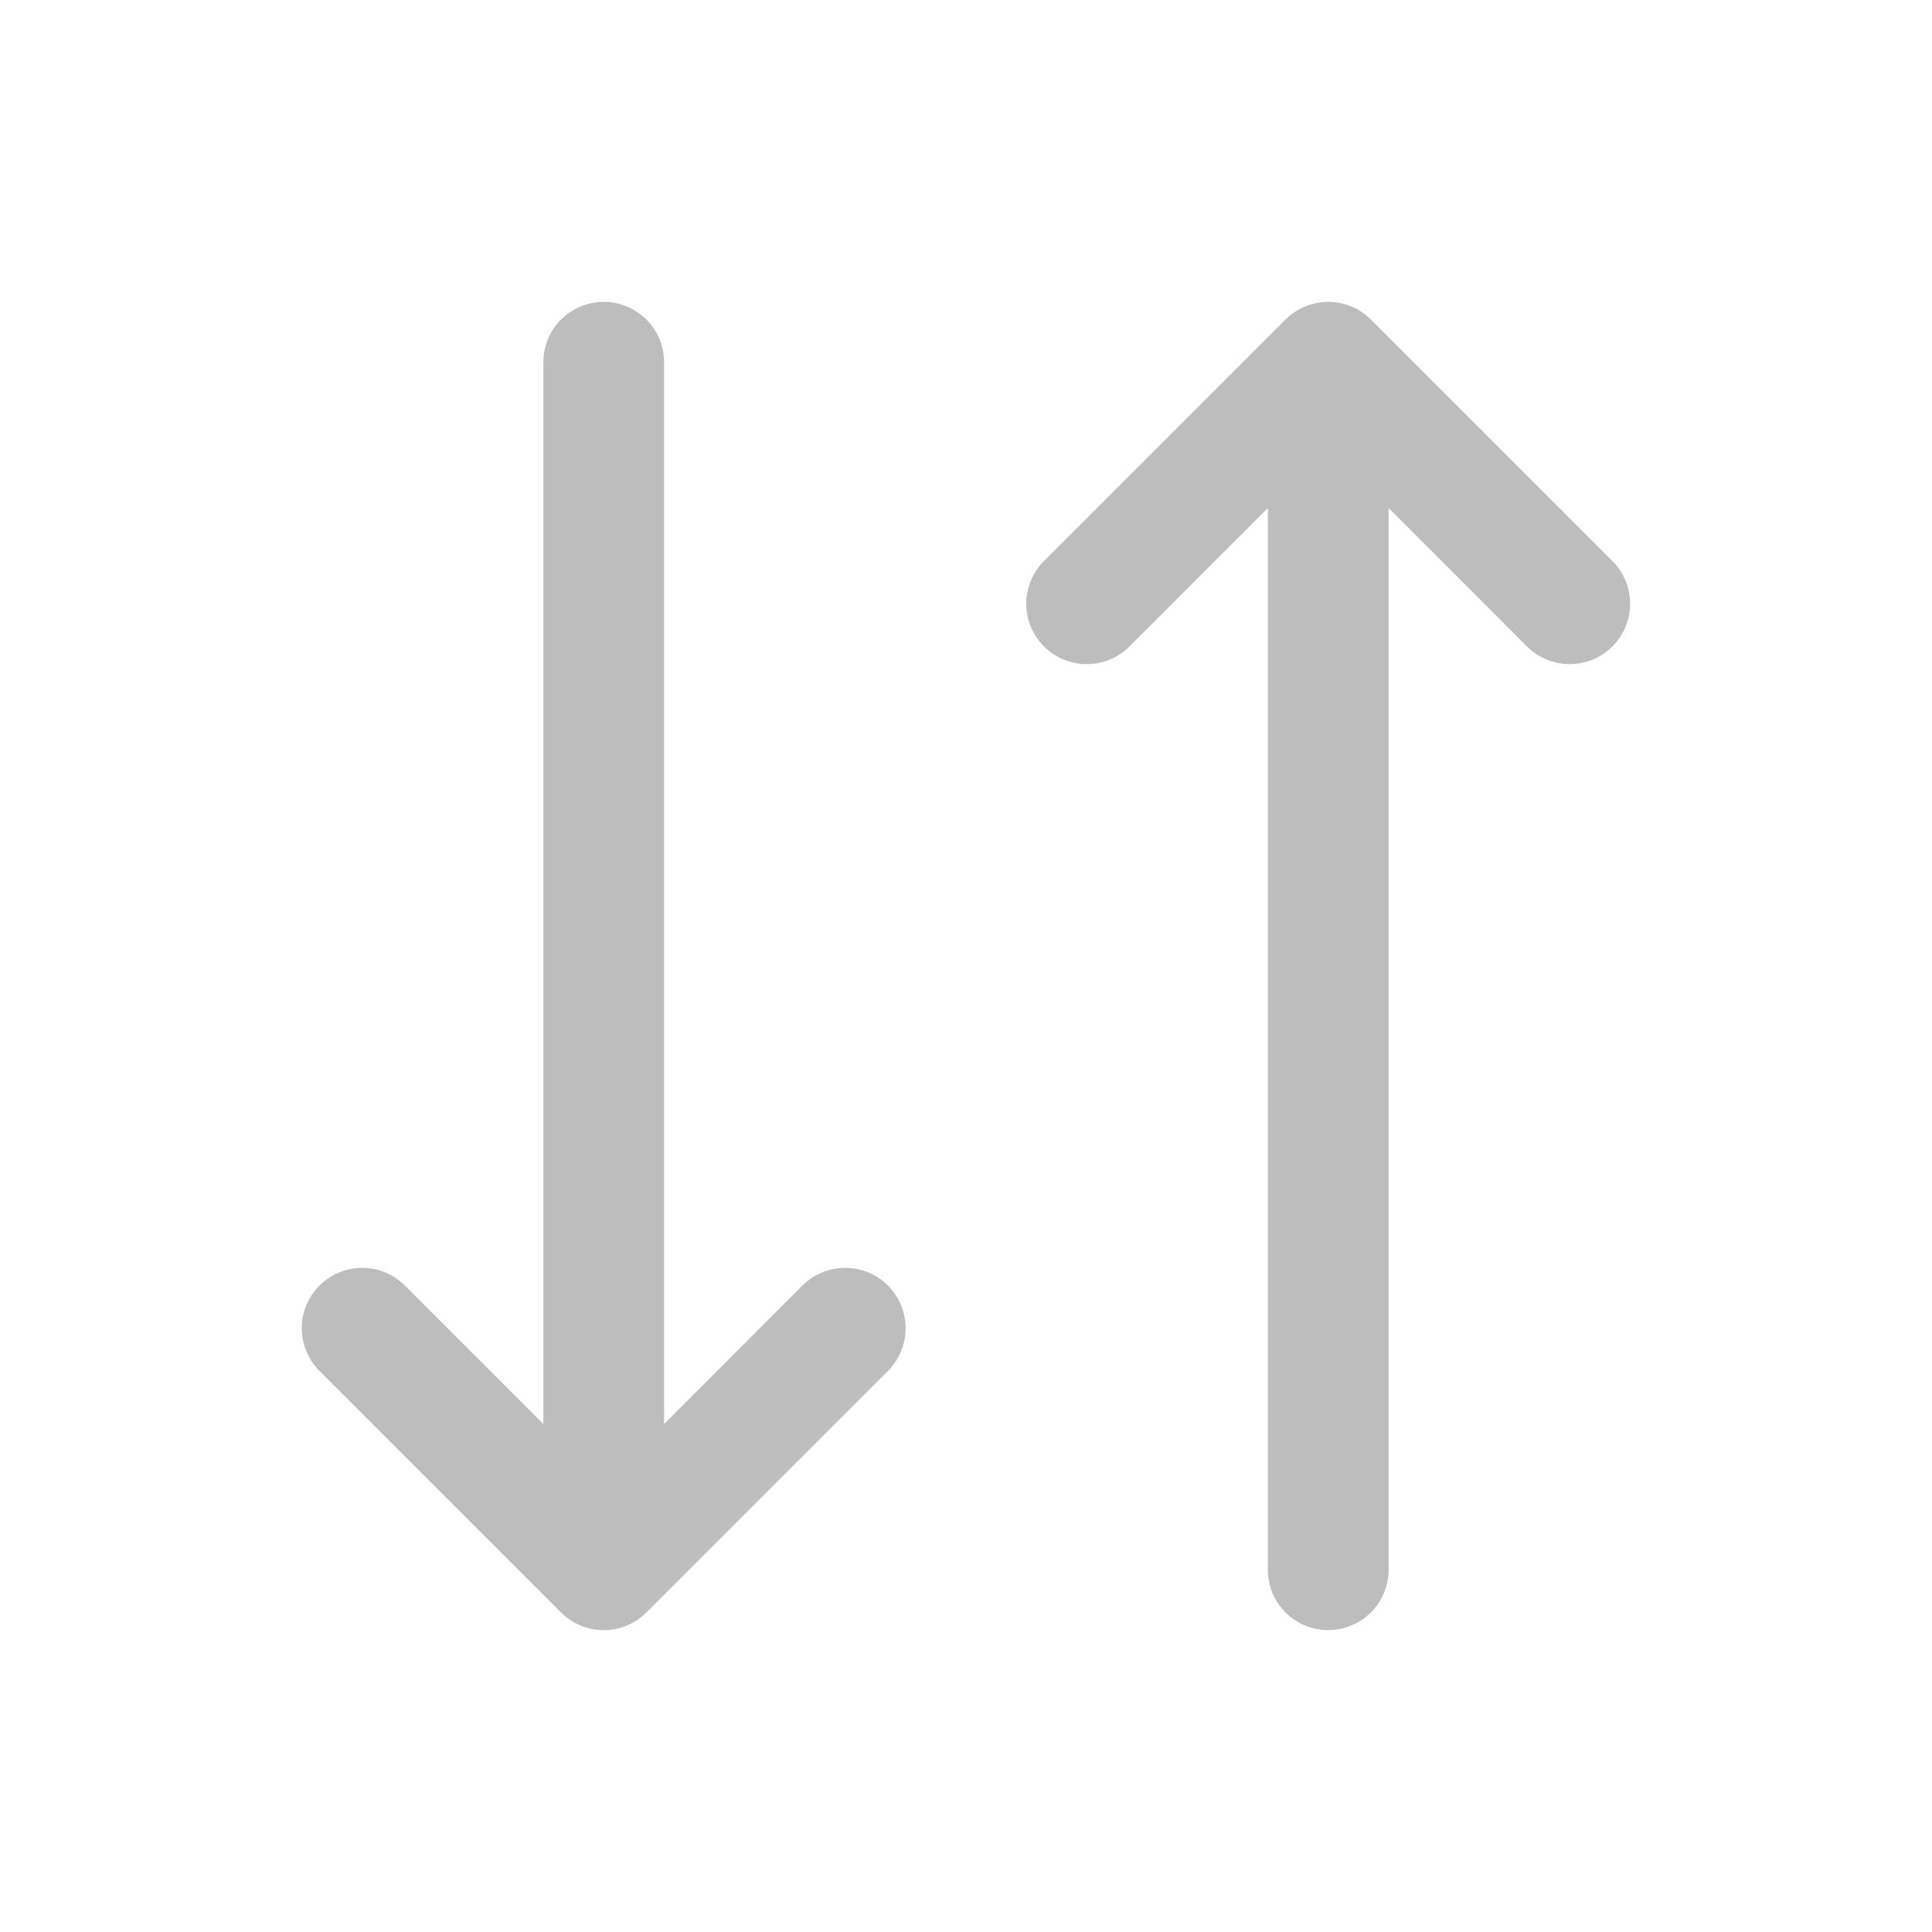 <svg width="16" height="16" viewBox="0 0 16 16" fill="none" xmlns="http://www.w3.org/2000/svg">
<path d="M7.353 10.646C7.4 10.693 7.437 10.748 7.462 10.809C7.487 10.869 7.5 10.934 7.5 11C7.5 11.066 7.487 11.131 7.462 11.191C7.437 11.252 7.4 11.307 7.353 11.354L5.353 13.354C5.307 13.4 5.252 13.437 5.191 13.462C5.13 13.488 5.065 13.5 5 13.5C4.934 13.5 4.869 13.488 4.808 13.462C4.747 13.437 4.692 13.4 4.646 13.354L2.646 11.354C2.599 11.307 2.563 11.252 2.537 11.191C2.512 11.131 2.499 11.066 2.499 11C2.499 10.934 2.512 10.869 2.537 10.809C2.563 10.748 2.599 10.693 2.646 10.646C2.74 10.553 2.867 10.5 3 10.5C3.065 10.5 3.13 10.513 3.191 10.538C3.252 10.563 3.307 10.6 3.353 10.646L4.5 11.793V3C4.5 2.867 4.552 2.74 4.646 2.646C4.74 2.553 4.867 2.5 5 2.5C5.132 2.5 5.259 2.553 5.353 2.646C5.447 2.74 5.5 2.867 5.5 3V11.793L6.646 10.646C6.692 10.6 6.747 10.563 6.808 10.538C6.869 10.513 6.934 10.5 7 10.5C7.065 10.5 7.13 10.513 7.191 10.538C7.252 10.563 7.307 10.6 7.353 10.646ZM13.353 4.646L11.353 2.646C11.307 2.6 11.252 2.563 11.191 2.538C11.13 2.513 11.065 2.5 11 2.5C10.934 2.5 10.869 2.513 10.808 2.538C10.748 2.563 10.692 2.6 10.646 2.646L8.646 4.646C8.552 4.74 8.499 4.867 8.499 5C8.499 5.133 8.552 5.26 8.646 5.354C8.74 5.448 8.867 5.5 9 5.5C9.132 5.5 9.26 5.448 9.353 5.354L10.5 4.207V13C10.5 13.133 10.552 13.26 10.646 13.354C10.74 13.447 10.867 13.5 11 13.5C11.132 13.5 11.259 13.447 11.353 13.354C11.447 13.26 11.5 13.133 11.5 13V4.207L12.646 5.354C12.74 5.448 12.867 5.5 13 5.5C13.132 5.5 13.26 5.448 13.353 5.354C13.447 5.26 13.5 5.133 13.5 5C13.5 4.867 13.447 4.74 13.353 4.646Z" fill="#BDBDBD"/>
</svg>
